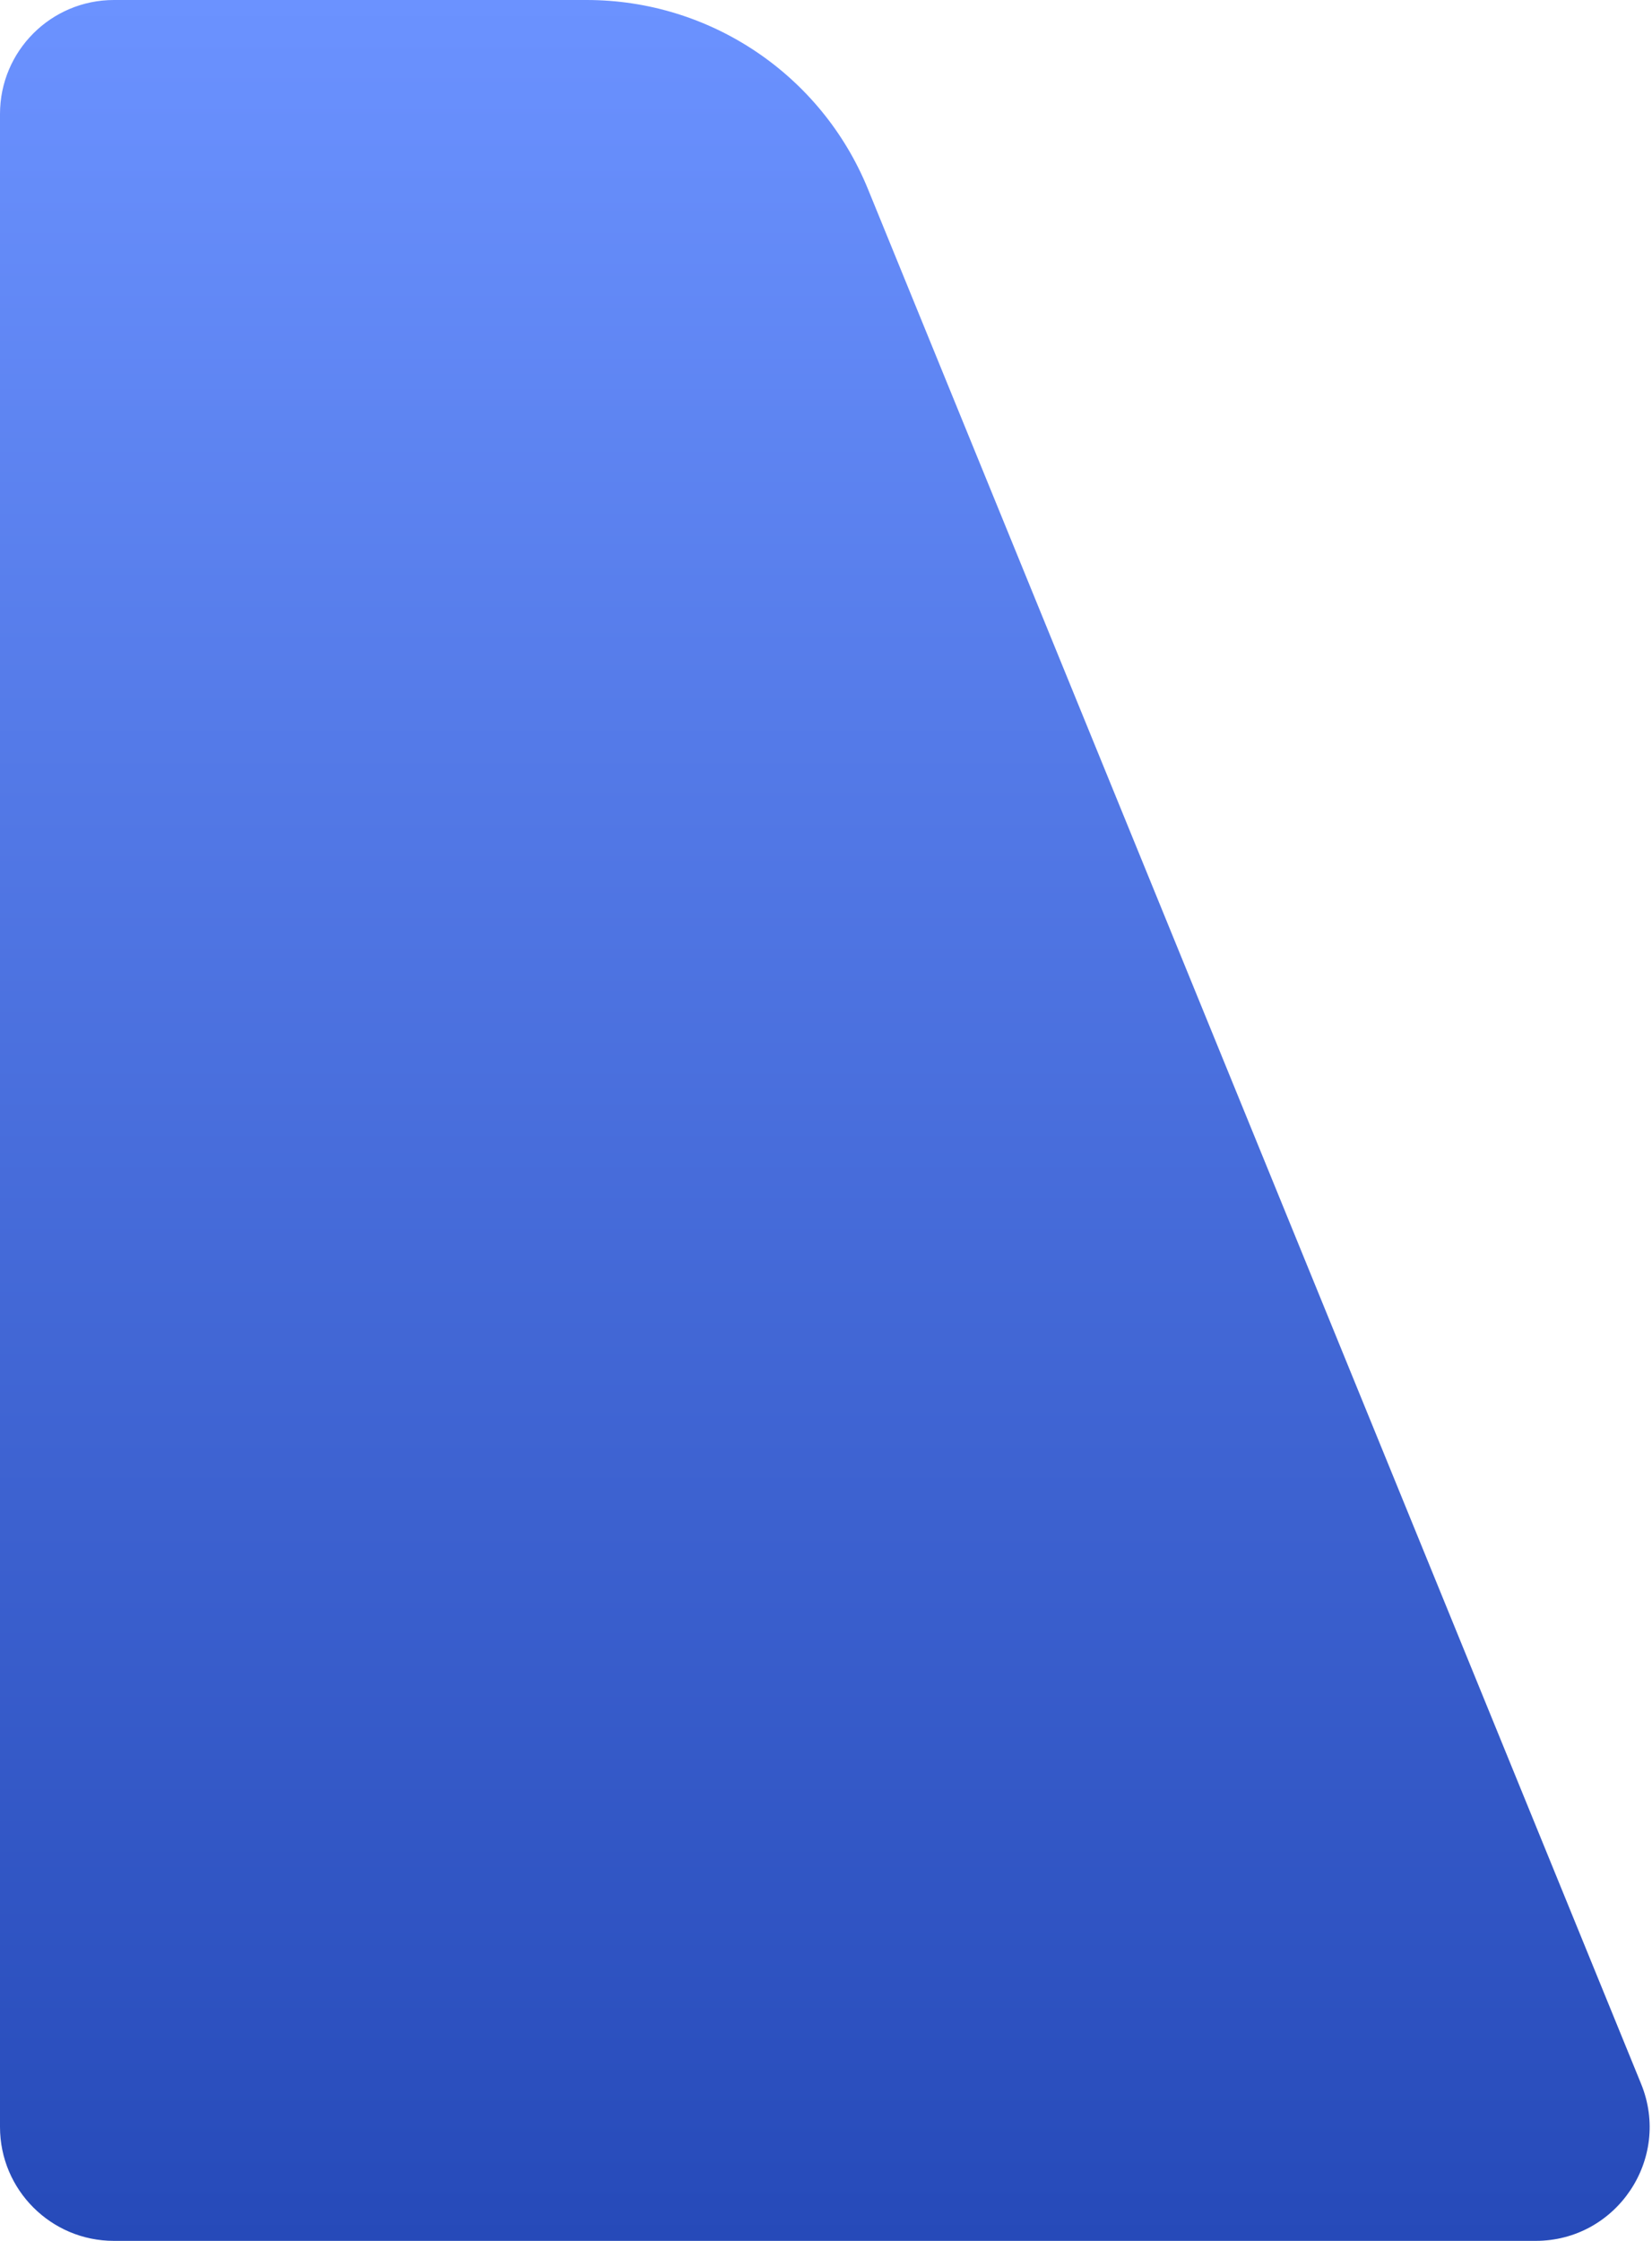 <svg width="435" height="590" viewBox="0 0 435 590" fill="none" xmlns="http://www.w3.org/2000/svg">
<path d="M0 30C0 13.431 13.431 0 30 0H154.474C186.983 0 216.26 19.674 228.544 49.773L432.132 548.665C440.185 568.398 425.669 590 404.356 590H30C13.431 590 0 576.569 0 560V30Z" fill="url(#paint0_linear_1108_3652)"/>
<defs>
<linearGradient id="paint0_linear_1108_3652" x1="224.5" y1="0" x2="224.5" y2="590" gradientUnits="userSpaceOnUse">
<stop stop-color="#6B92FF"/>
<stop offset="1" stop-color="#264AB9"/>
</linearGradient>
</defs>
</svg>
